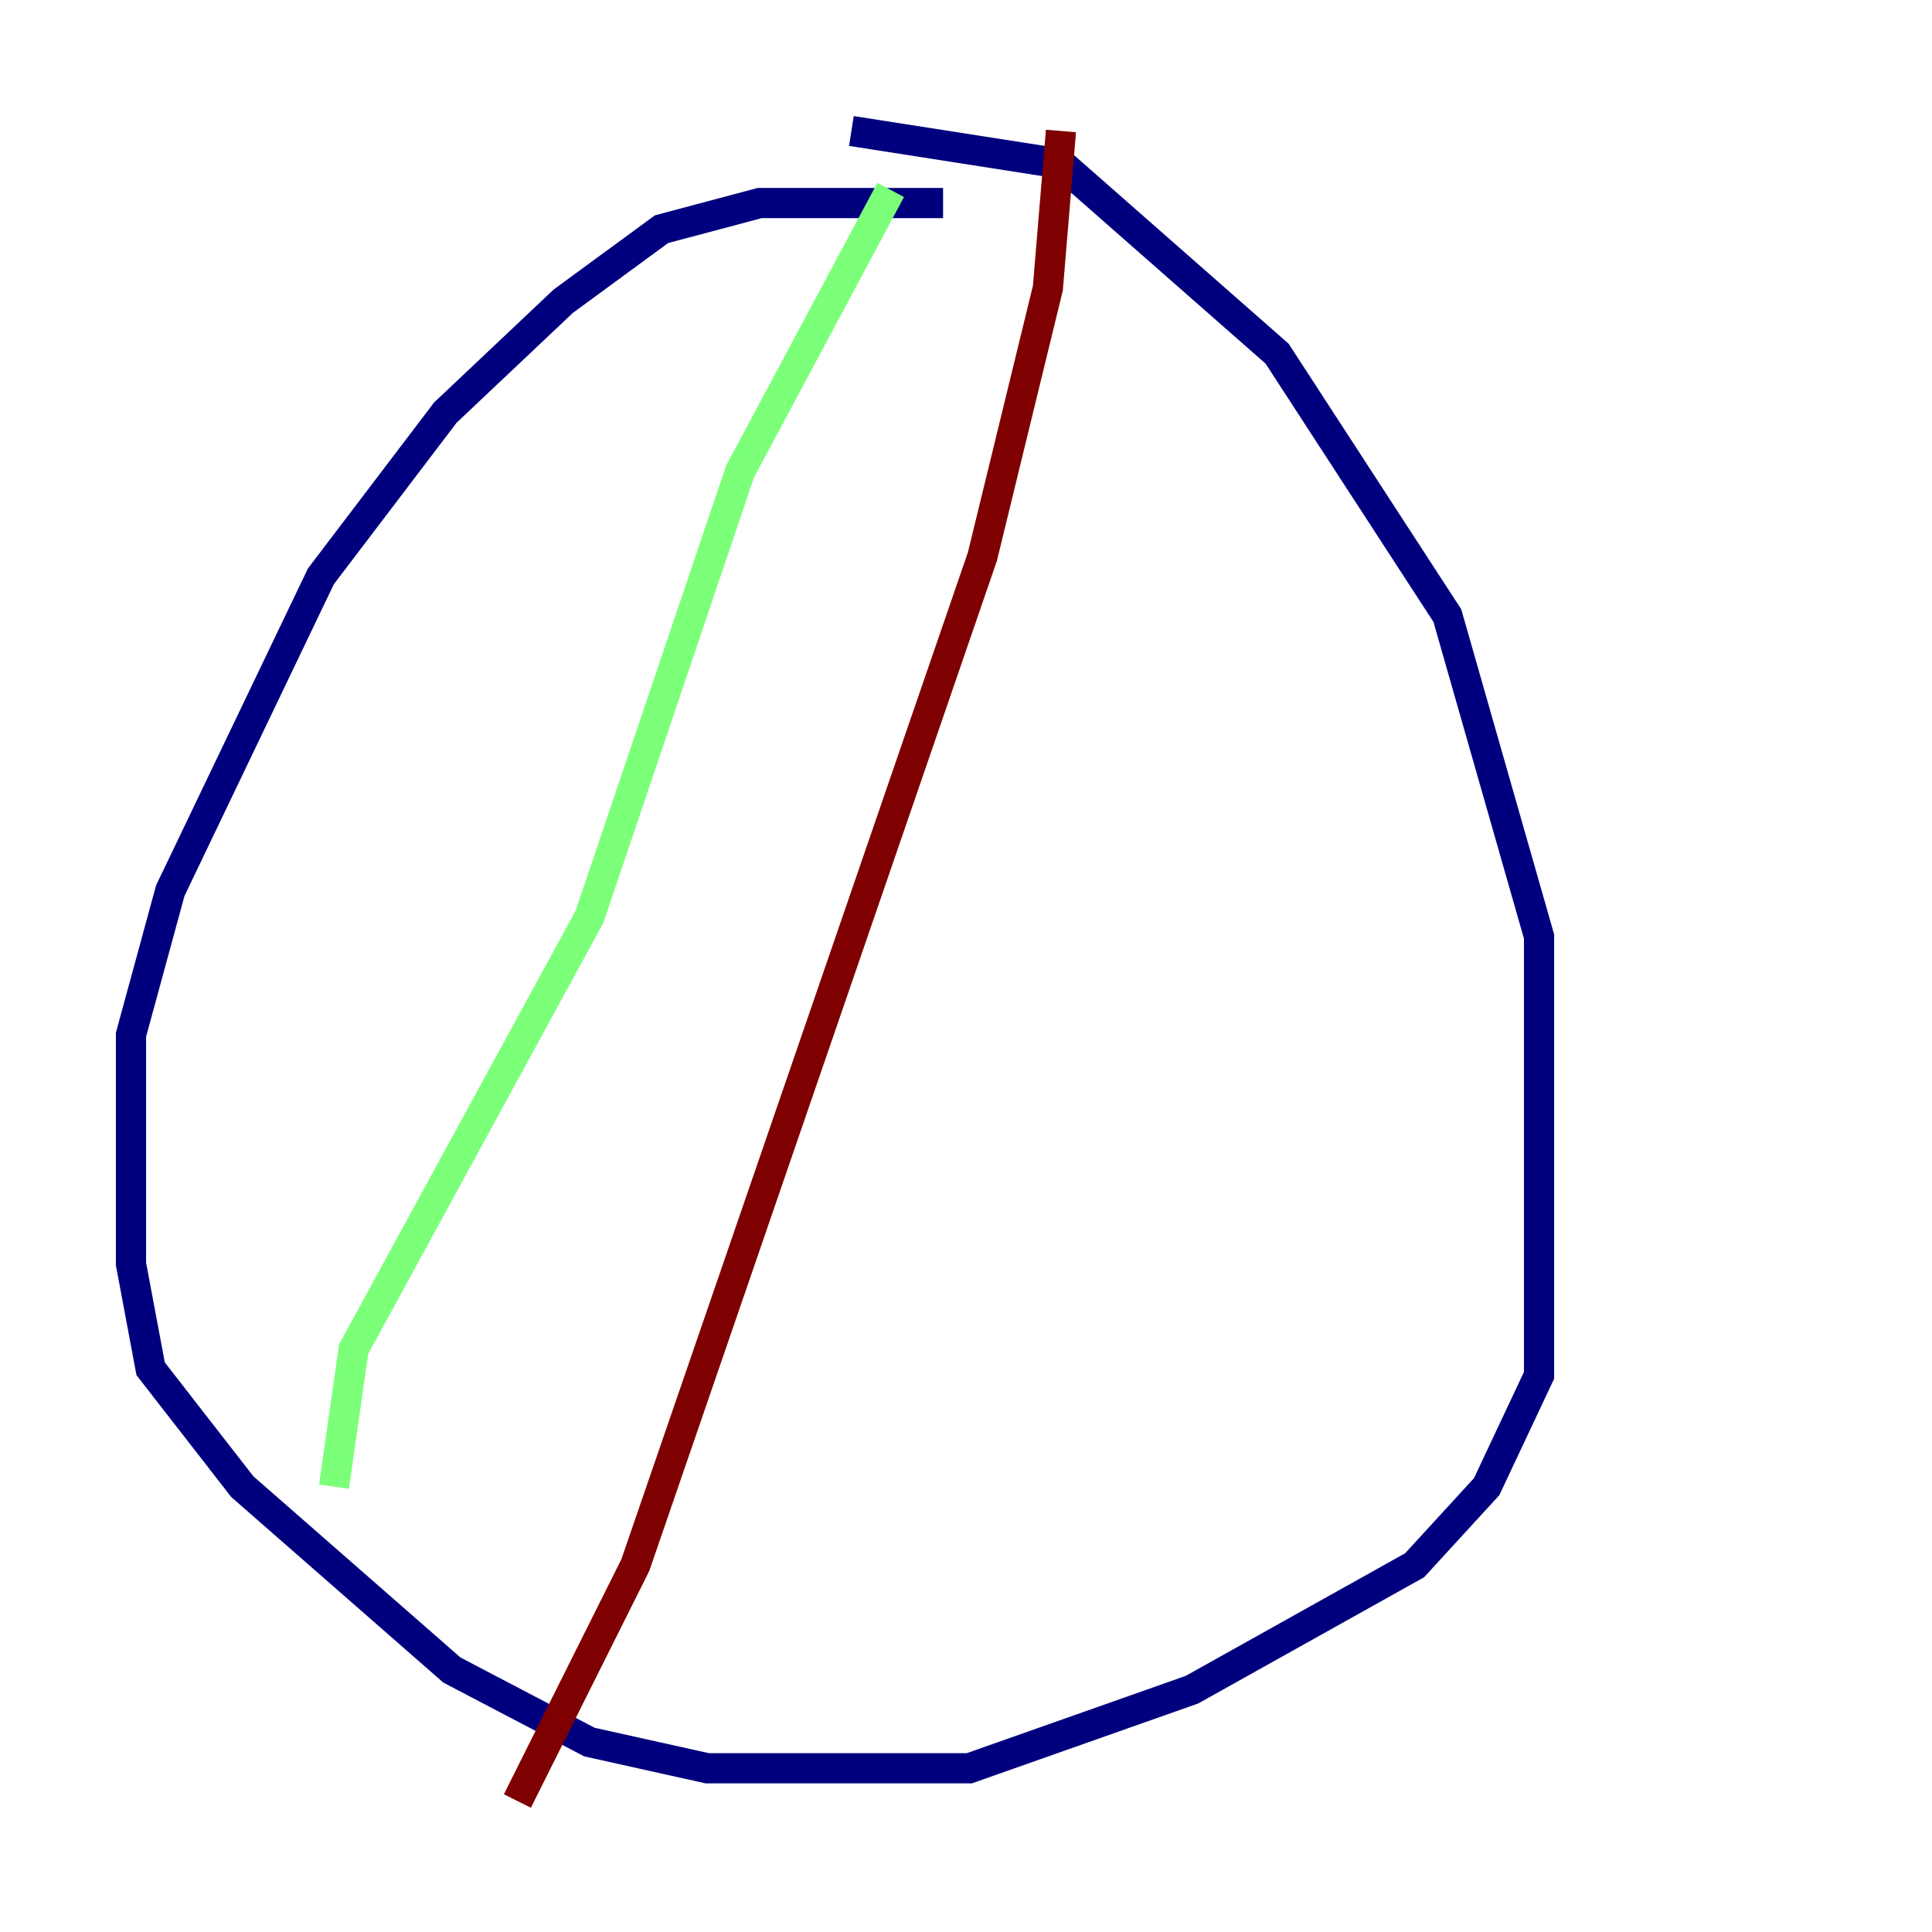 <?xml version="1.0" encoding="utf-8" ?>
<svg baseProfile="tiny" height="128" version="1.2" viewBox="0,0,128,128" width="128" xmlns="http://www.w3.org/2000/svg" xmlns:ev="http://www.w3.org/2001/xml-events" xmlns:xlink="http://www.w3.org/1999/xlink"><defs /><polyline fill="none" points="62.481,13.451 50.332,13.451 43.824,15.186 37.315,19.959 29.505,27.336 21.261,38.183 11.281,59.01 8.678,68.556 8.678,83.742 9.98,90.685 16.054,98.495 29.939,110.644 39.051,115.417 46.861,117.153 64.217,117.153 78.969,111.946 93.722,103.702 98.495,98.495 101.966,91.119 101.966,62.047 95.891,40.786 84.61,23.43 70.291,10.848 56.407,8.678" stroke="#00007f" stroke-width="2" /><polyline fill="none" points="59.01,12.583 49.031,31.241 39.051,60.746 23.43,89.383 22.129,98.495" stroke="#7cff79" stroke-width="2" /><polyline fill="none" points="70.291,8.678 69.424,19.091 65.085,36.881 42.088,103.702 34.278,119.322" stroke="#7f0000" stroke-width="2" /></svg>